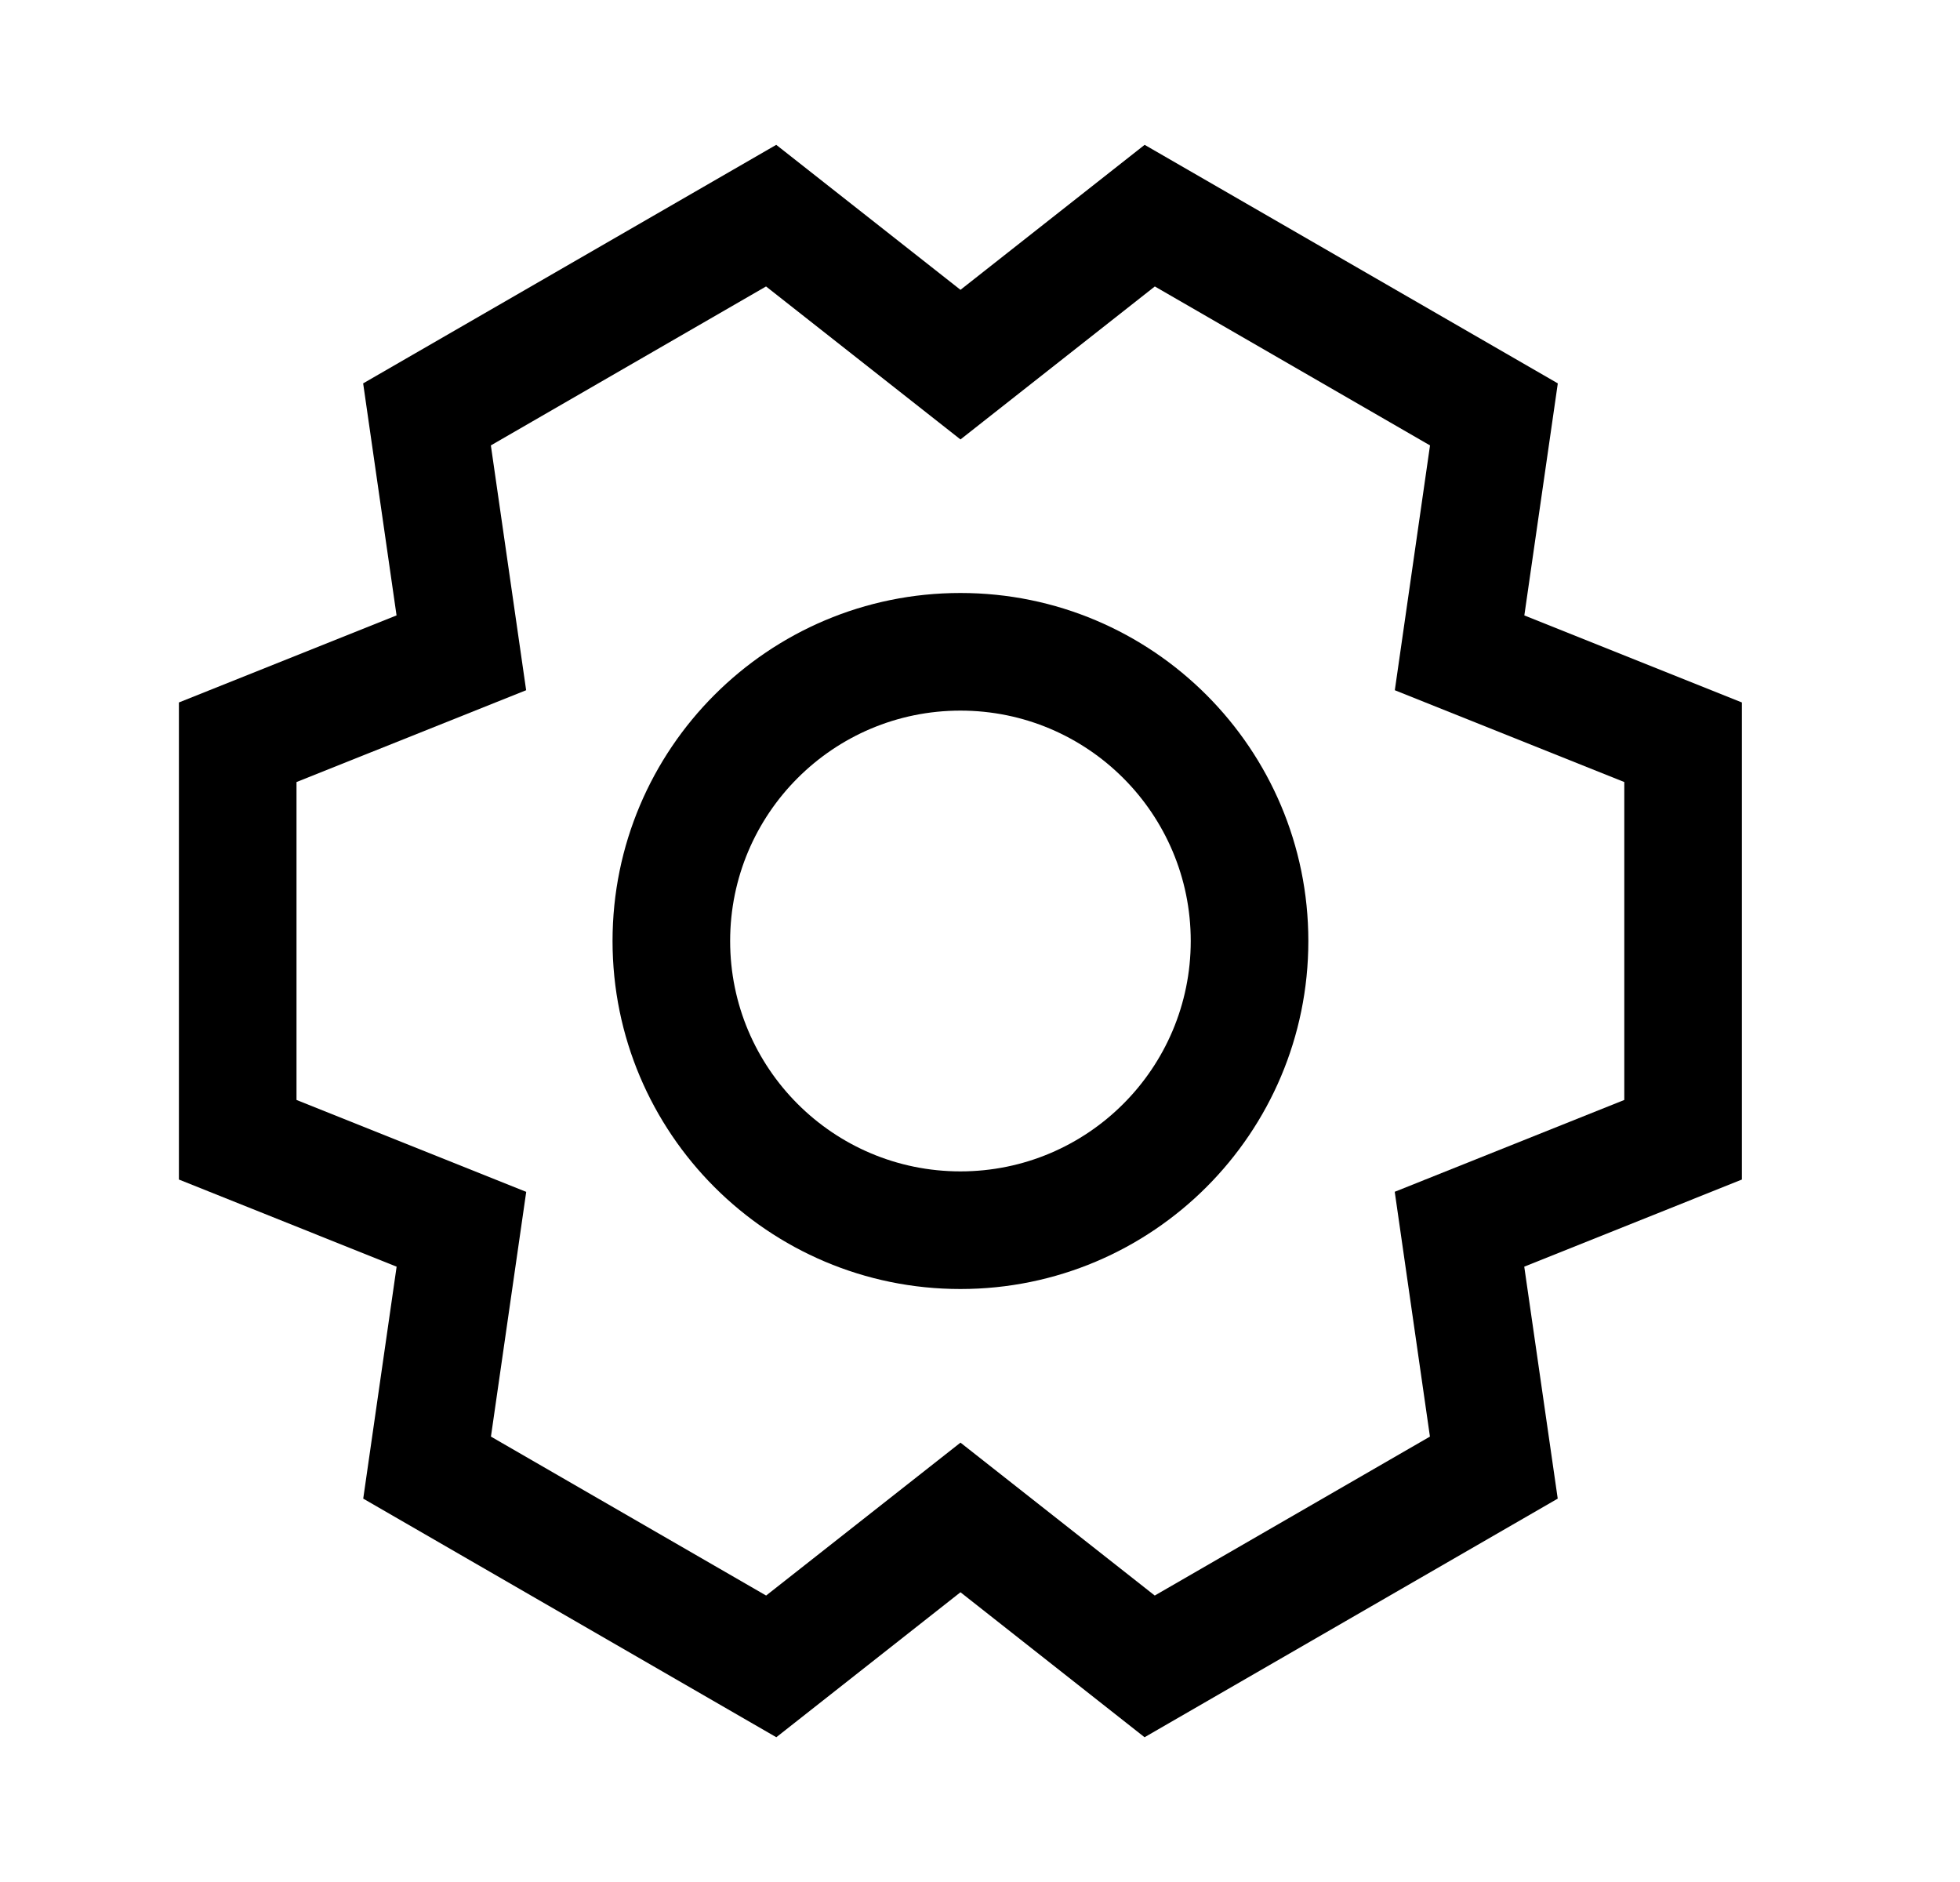 <svg width="25" height="24" viewBox="0 0 25 24" fill="none" xmlns="http://www.w3.org/2000/svg">
<path fill-rule="evenodd" clip-rule="evenodd" d="M12.25 9.062C10.628 9.062 9.313 10.378 9.313 12C9.313 13.622 10.628 14.938 12.25 14.938C13.873 14.938 15.188 13.622 15.188 12C15.188 10.378 13.873 9.062 12.25 9.062ZM7.813 12C7.813 9.549 9.8 7.562 12.25 7.562C14.701 7.562 16.688 9.549 16.688 12C16.688 14.451 14.701 16.438 12.25 16.438C9.8 16.438 7.813 14.451 7.813 12Z" fill="black"/>
<path fill-rule="evenodd" clip-rule="evenodd" d="M9.901 1.847L12.251 3.696L14.6 1.847L19.87 4.889L19.443 7.848L22.218 8.958V15.042L19.442 16.153L19.869 19.111L14.599 22.154L12.251 20.305L9.902 22.154L4.633 19.111L5.059 16.153L2.282 15.042V8.958L5.058 7.848L4.632 4.889L9.901 1.847ZM6.261 5.68L6.711 8.802L3.782 9.973V14.027L6.712 15.199L6.262 18.32L9.772 20.347L12.251 18.397L14.729 20.347L18.239 18.32L17.79 15.198L20.718 14.027V9.973L17.791 8.802L18.24 5.68L14.73 3.653L12.251 5.604L9.771 3.653L6.261 5.68Z" fill="black"/>
</svg>

